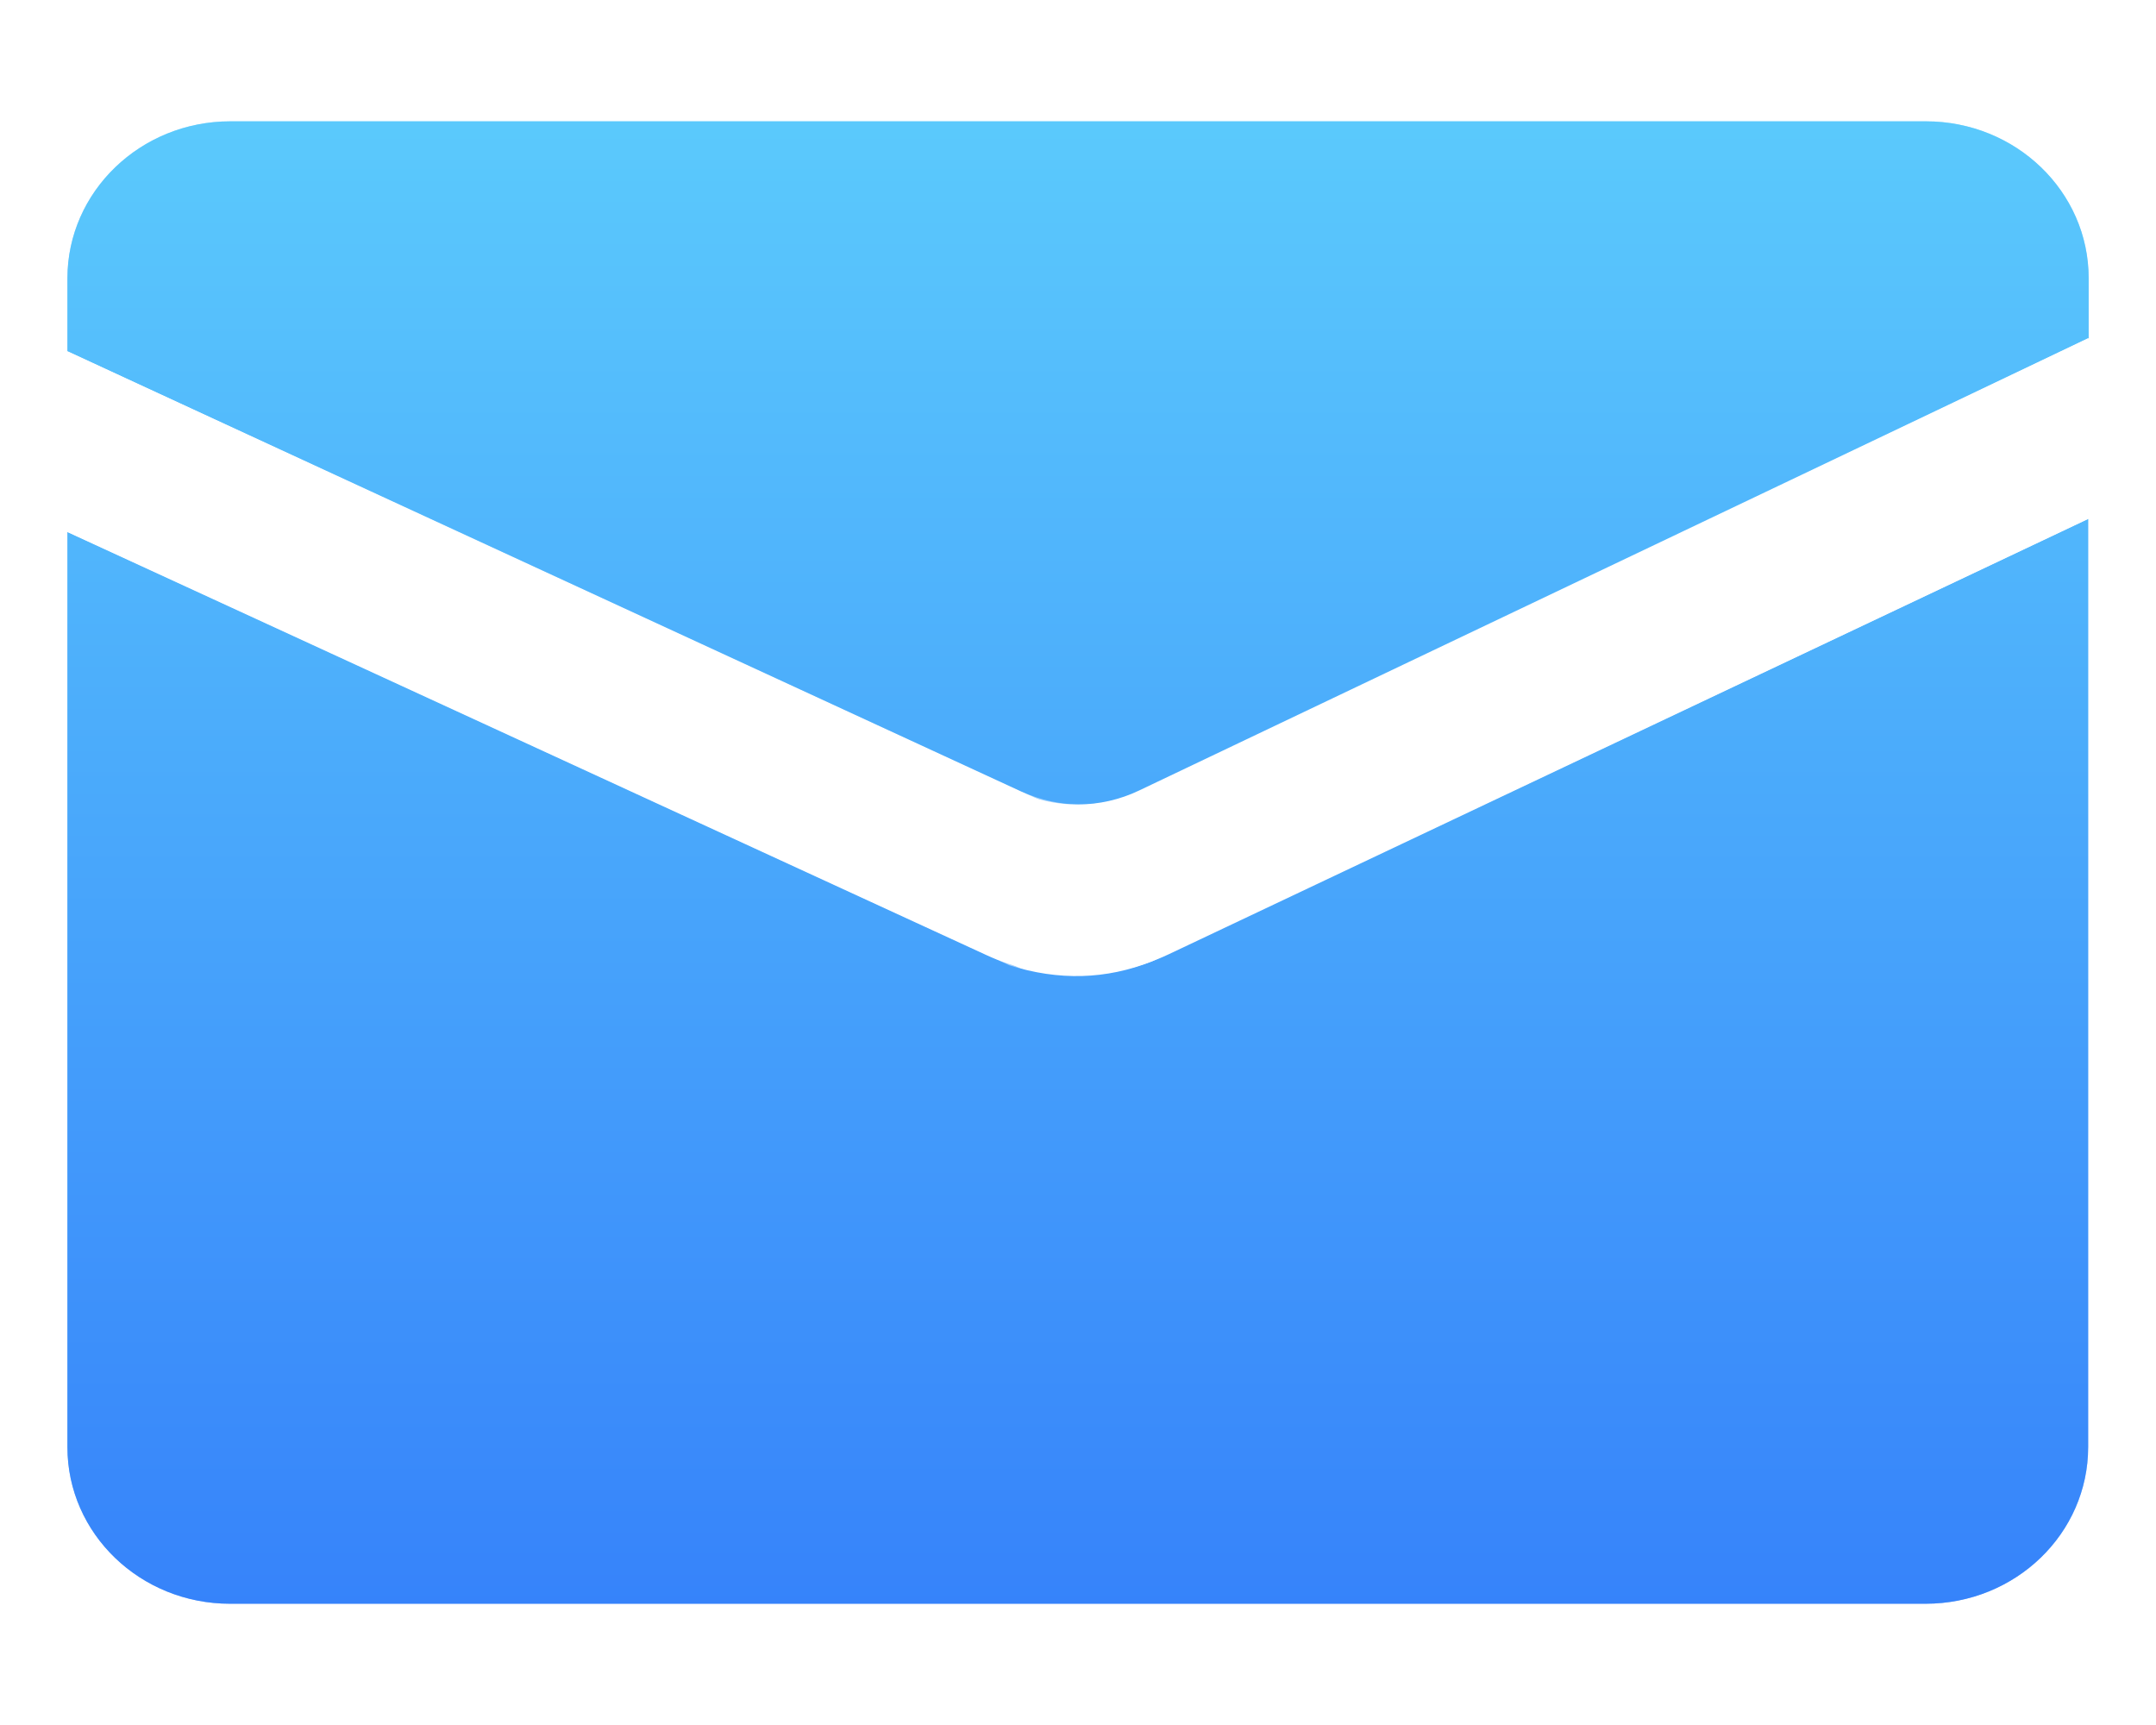 <?xml version="1.0" encoding="UTF-8"?>
<svg width="30px" height="24px" viewBox="0 0 30 24" version="1.1" xmlns="http://www.w3.org/2000/svg" xmlns:xlink="http://www.w3.org/1999/xlink">
    <!-- Generator: Sketch 62 (91390) - https://sketch.com -->
    <title>帮助中心/icon/邮件</title>
    <desc>Created with Sketch.</desc>
    <defs>
        <linearGradient x1="50%" y1="-30.615%" x2="50%" y2="100%" id="linearGradient-1">
            <stop stop-color="#66DFFD" offset="0%"></stop>
            <stop stop-color="#3683FA" offset="100%"></stop>
        </linearGradient>
        <filter x="-7.5%" y="-10.2%" width="114.9%" height="120.4%" filterUnits="objectBoundingBox" id="filter-2">
            <feGaussianBlur stdDeviation="0.7" in="SourceGraphic"></feGaussianBlur>
        </filter>
    </defs>
    <g id="页面-1" stroke="none" stroke-width="1" fill="none" fill-rule="evenodd">
        <g id="帮助中心展开" transform="translate(-1138, -150)">
            <g id="帮助中心/icon/邮件" transform="translate(1138, 147)">
                <g id="邮件" transform="translate(0.938, 4.688)">
                    <path d="M28.118,3.018 L14.122,9.715 L0,3.199 L0,2.182 C0.002,0.979 1.015,0 2.267,0 L25.86,0 C27.11,0 28.125,0.975 28.125,2.182 L28.125,3.018 L28.118,3.018 Z M28.118,18.445 C28.118,19.648 27.108,20.625 25.854,20.625 L2.263,20.625 C1.015,20.625 0,19.652 0,18.445 L0,5.714 L13.555,11.919 C13.944,12.136 14.43,12.111 14.792,11.853 L14.84,11.83 L28.118,5.532 L28.118,18.445 Z" id="形状" fill="url(#linearGradient-1)" fill-rule="nonzero" opacity="0.7" filter="url(#filter-2)"></path>
                    <path d="M28.118,3.018 L14.97,9.31 C14.433,9.567 13.809,9.571 13.269,9.322 L0,3.199 L0,3.199 L0,2.182 C0.002,0.979 1.015,0 2.267,0 L25.86,0 C27.11,0 28.125,0.975 28.125,2.182 L28.125,3.018 L28.118,3.018 Z M28.118,18.445 C28.118,19.648 27.108,20.625 25.854,20.625 L2.263,20.625 C1.015,20.625 0,19.652 0,18.445 L0,5.714 L13.107,11.742 C13.793,11.959 14.454,11.941 15.09,11.688 L28.118,5.532 L28.118,18.445 Z" id="形状备份" fill="url(#linearGradient-1)" fill-rule="nonzero"></path>
                    <path d="M0,5.714 L12.79,11.601 C13.597,11.972 14.526,11.967 15.328,11.587 L28.118,5.532 L28.118,5.532 L28.118,3.018 L14.911,9.311 C14.374,9.567 13.75,9.57 13.21,9.32 L0,3.199 L0,3.199 L0,5.714 Z" id="路径-2" fill="#FFFFFF" fill-rule="nonzero"></path>
                </g>
            </g>
        </g>
    </g>
</svg>
